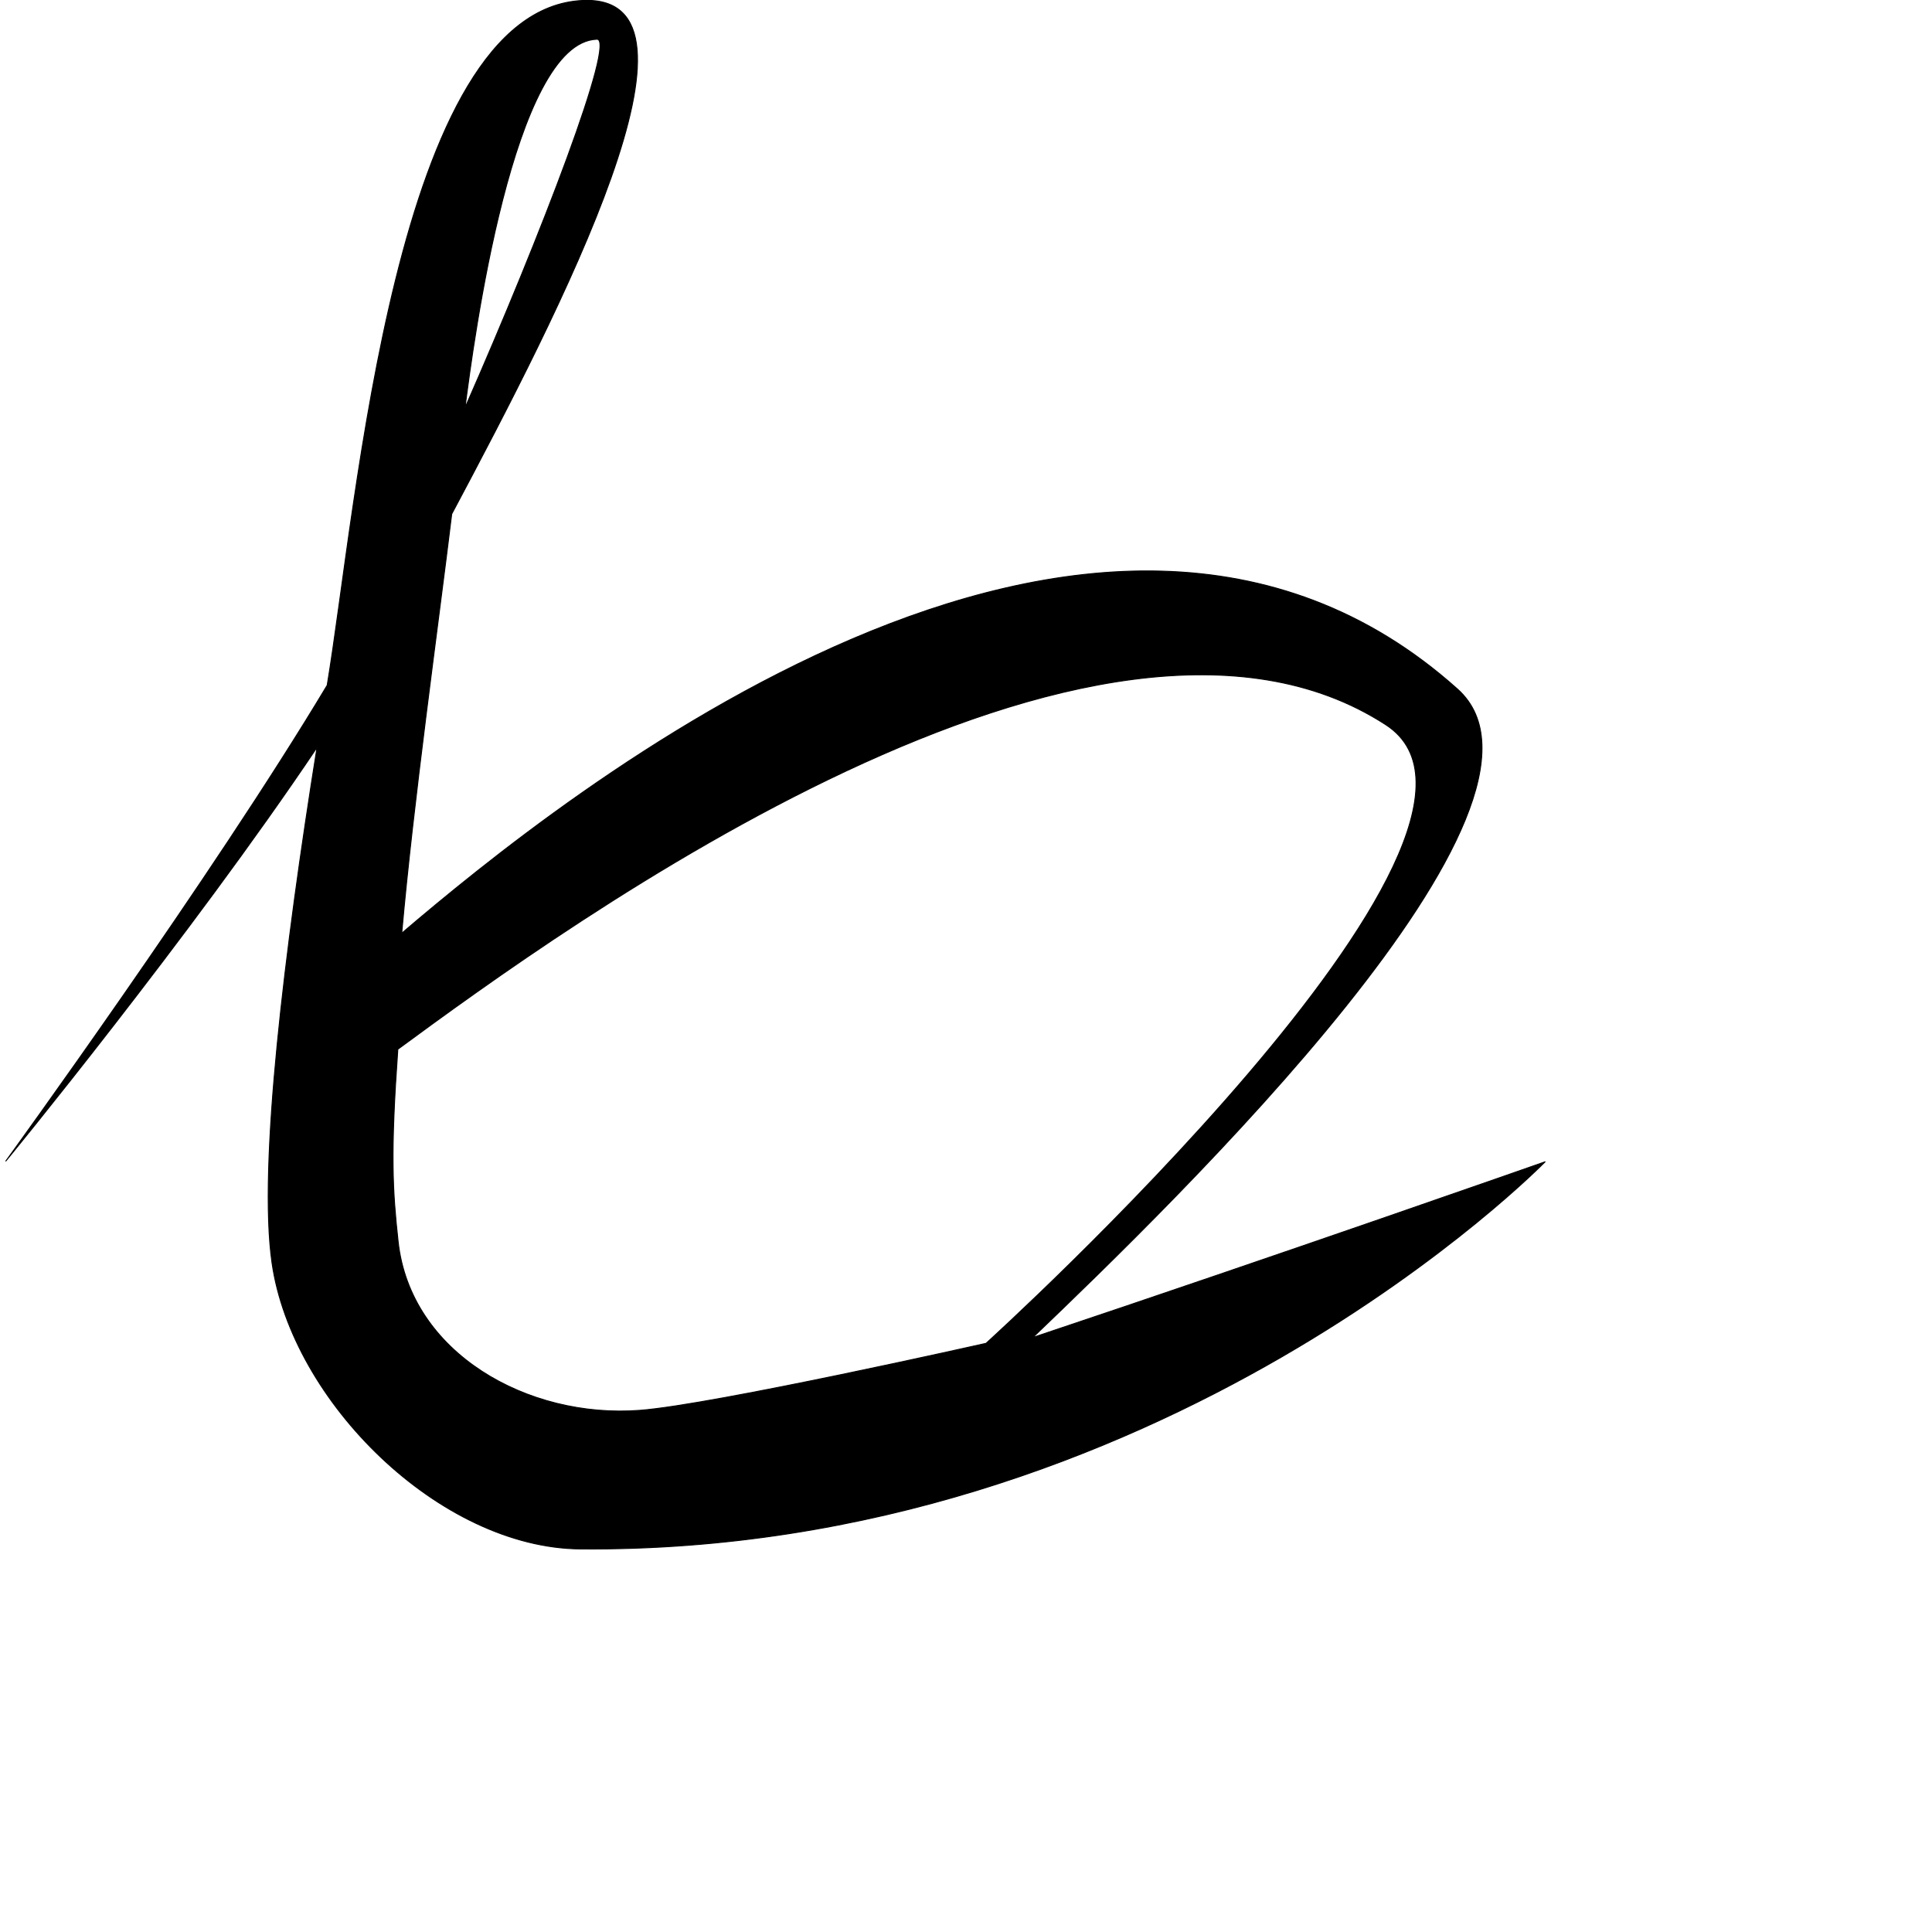 <?xml version="1.0" encoding="UTF-8" standalone="no"?>
<!DOCTYPE svg PUBLIC "-//W3C//DTD SVG 1.1//EN" "http://www.w3.org/Graphics/SVG/1.1/DTD/svg11.dtd">
<svg width="100%" height="100%" viewBox="0 0 2048 2048" version="1.1" xmlns="http://www.w3.org/2000/svg" xmlns:xlink="http://www.w3.org/1999/xlink" xml:space="preserve" xmlns:serif="http://www.serif.com/" style="fill-rule:evenodd;clip-rule:evenodd;stroke-linecap:round;stroke-linejoin:round;stroke-miterlimit:1.5;">
    <g id="レイヤー2">
        <path d="M346.832,726.44C378.489,536.975 418.778,9.568 617.678,0.485C767.175,-6.342 594.508,327.553 478.844,544.836C464.435,663.147 438.029,850.876 425.853,989.237C593.138,846.624 1160.15,385.809 1544.94,730.398C1681.41,852.604 1244.19,1274.61 1094.77,1417.81C1357.74,1329.87 1637.86,1231.55 1637.86,1231.55C1637.86,1231.55 1233.19,1646.88 615.308,1641.95C466.445,1640.76 309.453,1485.72 288.331,1338.54C273.565,1235.65 301.844,1006.63 336.073,792.259C201.196,993.151 6.208,1230.72 6.208,1230.72C6.208,1230.72 225.846,928.551 346.832,726.44ZM1045.26,1423.98C1045.26,1423.98 756.599,1489.02 678.27,1495.01C559.492,1504.1 434.915,1434.41 422.024,1315.98C416.004,1260.67 413.837,1222.98 421.72,1112.24C598.461,982.269 1163.74,570.128 1469.05,768.266C1644.07,881.851 1045.26,1423.98 1045.26,1423.98ZM492.908,432.342C574.267,247.364 653.412,40.928 632.728,41.59C543.848,44.434 501.802,363.001 492.908,432.342Z" style="stroke:black;stroke-width:1px;"/>
    </g>
</svg>
